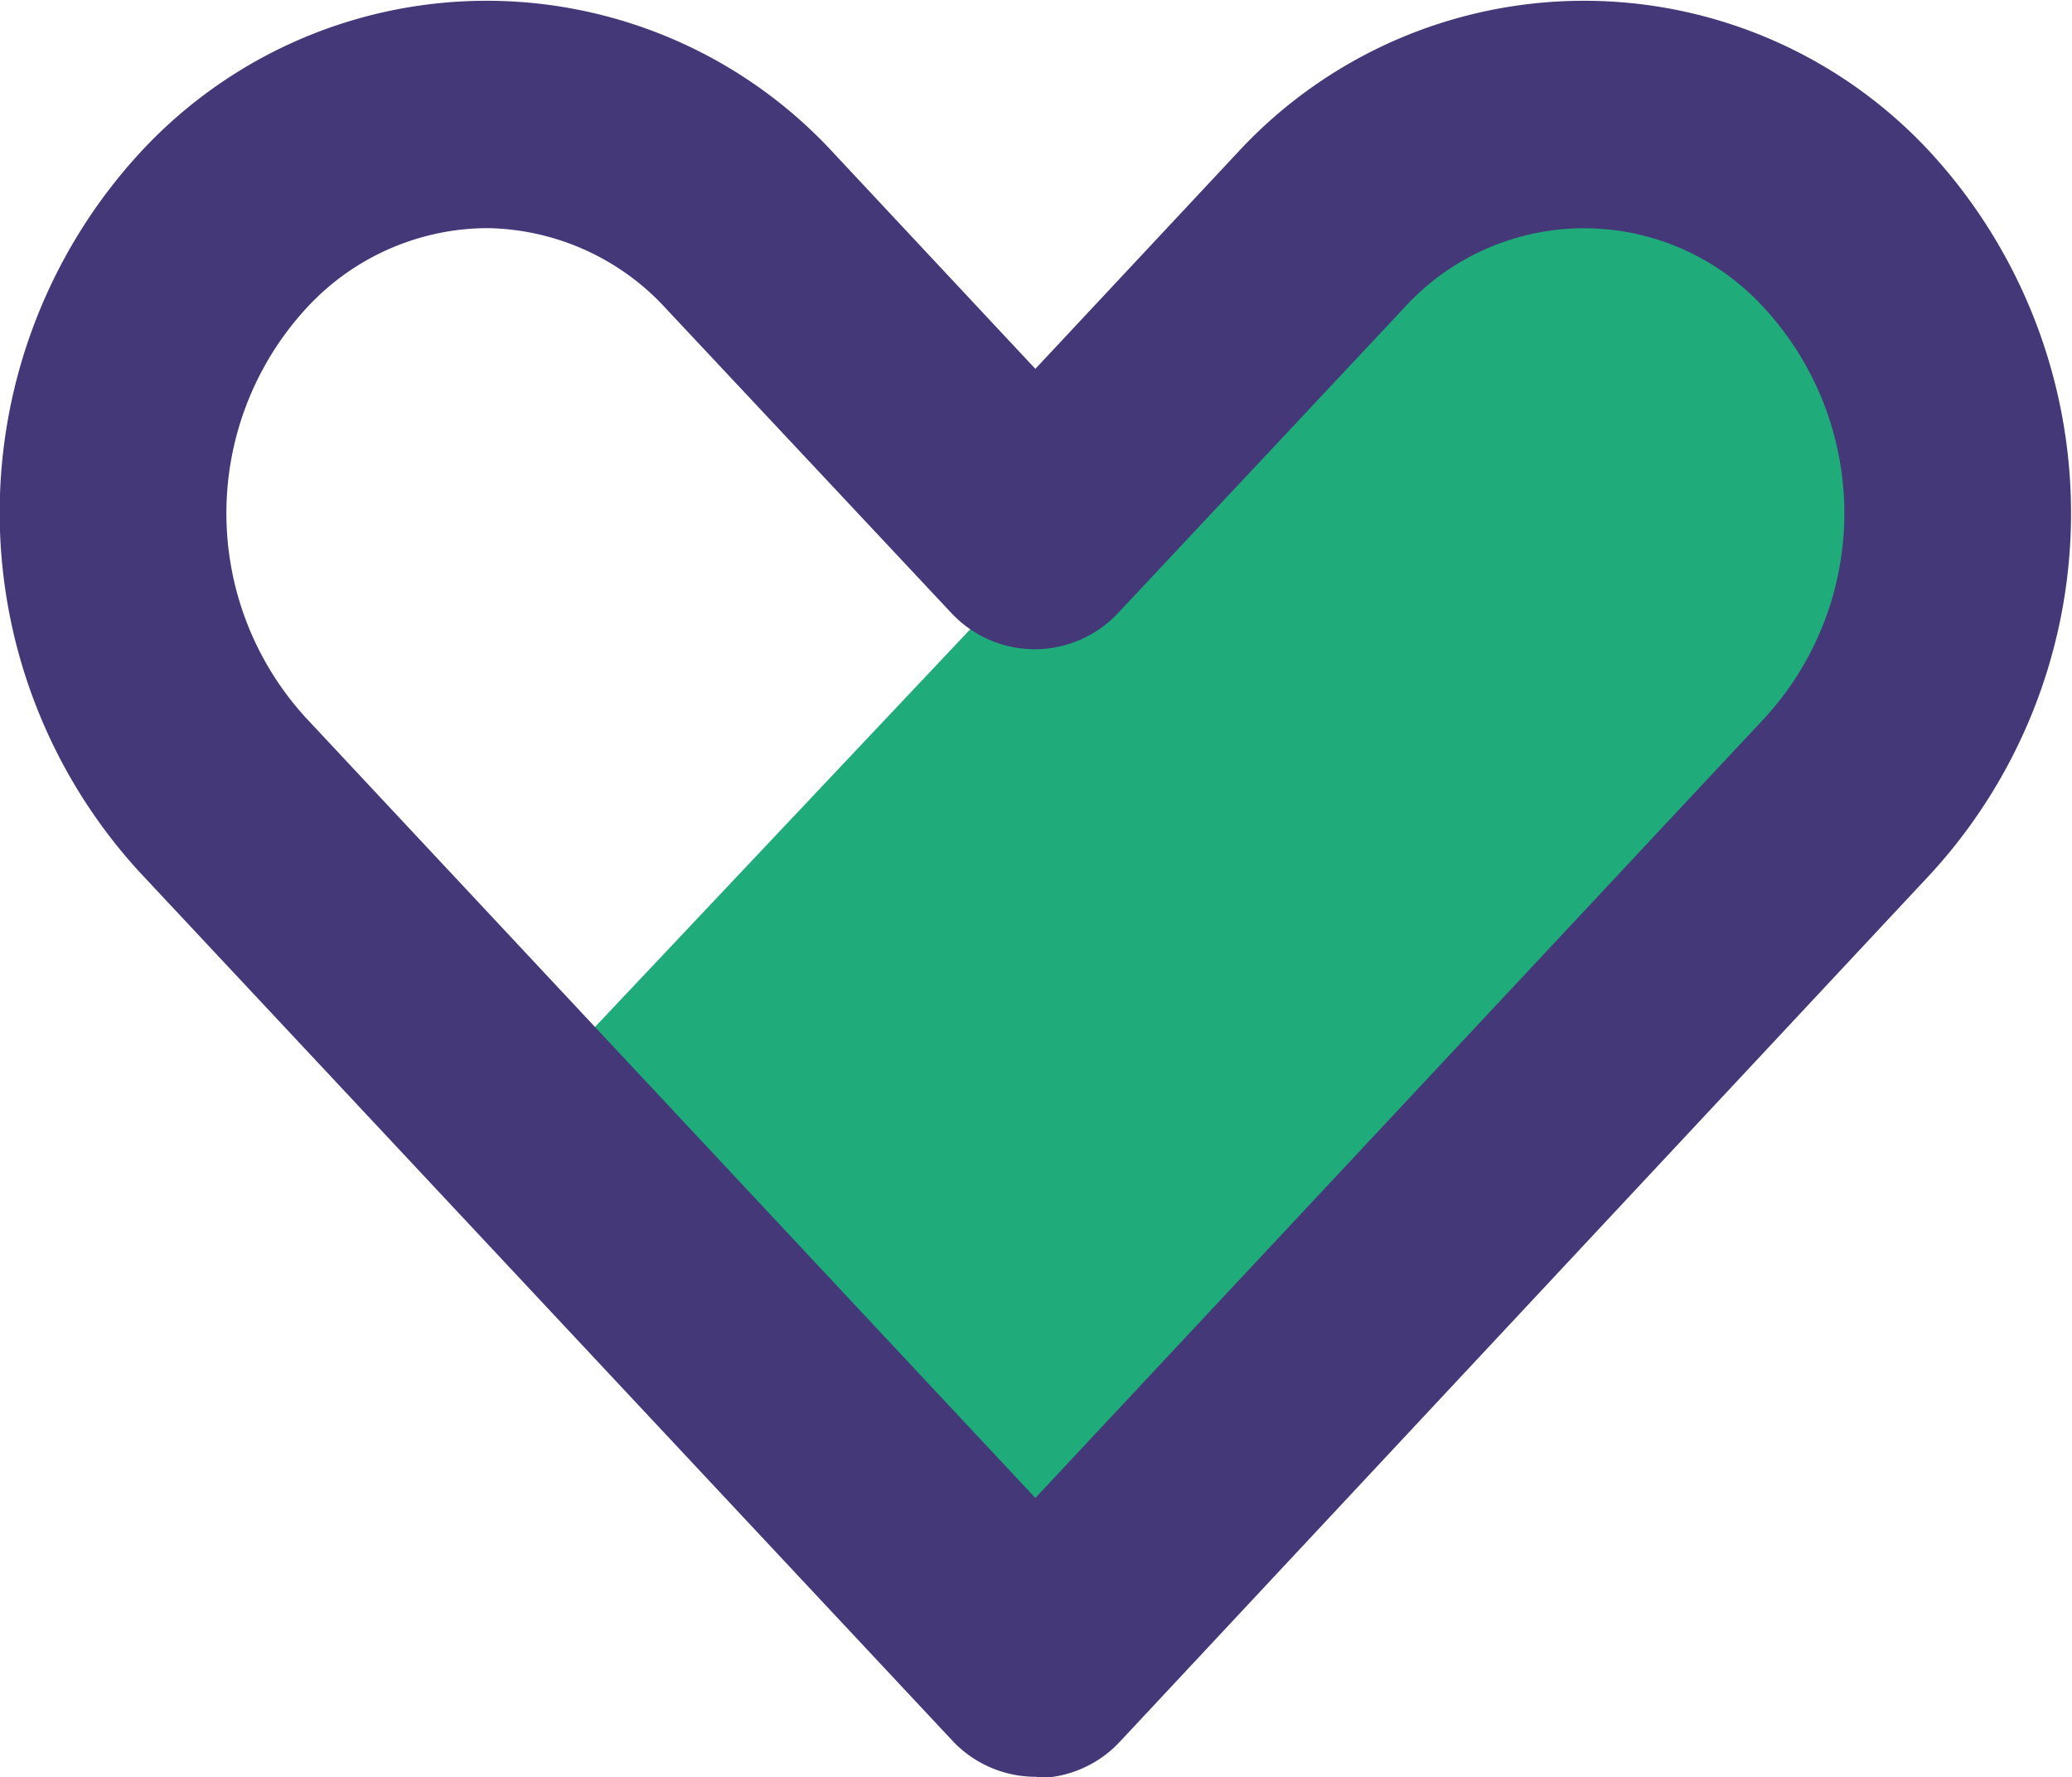 <svg xmlns="http://www.w3.org/2000/svg" xmlns:xlink="http://www.w3.org/1999/xlink" width="118.263" height="101.446" viewBox="0 0 118.263 101.446"><defs><style>.a{fill:none;}.b{clip-path:url(#a);}.c{fill:url(#b);}.d{clip-path:url(#c);}.e{fill:#453878;}</style><clipPath id="a"><path class="a" d="M86.627,20.115,46.7,62.429,78.6,96.353l39.927-42.314a25.027,25.027,0,0,0,0-33.924,21.627,21.627,0,0,0-31.9,0" transform="translate(-46.7 -13.094)"/></clipPath><linearGradient id="b" x1="-0.419" y1="1.105" x2="-0.41" y2="1.105" gradientUnits="objectBoundingBox"><stop offset="0" stop-color="#3de580"/><stop offset="0.05" stop-color="#3be180"/><stop offset="0.43" stop-color="#2cc37d"/><stop offset="0.76" stop-color="#22b17b"/><stop offset="1" stop-color="#1fab7a"/></linearGradient><clipPath id="c"><rect class="a" width="118.263" height="101.446"/></clipPath></defs><g transform="translate(59.132 50.723)"><g transform="translate(-59.132 -50.723)"><g class="b" transform="translate(33.779 9.471)"><rect class="c" width="80.578" height="83.254" transform="translate(0 0.004)"/></g><g class="d"><path class="e" d="M59.161,101.427h-.145a6.51,6.51,0,0,1-4.7-2.1L7.95,49.781a30.352,30.352,0,0,1,0-41.012,26.908,26.908,0,0,1,39.638,0l11.5,12.3,11.5-12.3a26.908,26.908,0,0,1,39.638,0,30.445,30.445,0,0,1,0,41.085L63.935,99.4a6.51,6.51,0,0,1-4.774,2.1ZM27.769,13.037a14.1,14.1,0,0,0-10.343,4.629,17.287,17.287,0,0,0,0,23.291L59.088,85.513l41.663-44.557a17.287,17.287,0,0,0,0-23.291,13.888,13.888,0,0,0-20.687,0L63.79,35.026a6.51,6.51,0,0,1-9.476,0L38.04,17.666a14.1,14.1,0,0,0-10.271-4.629" transform="translate(0.007 -0.017)"/></g></g></g></svg>